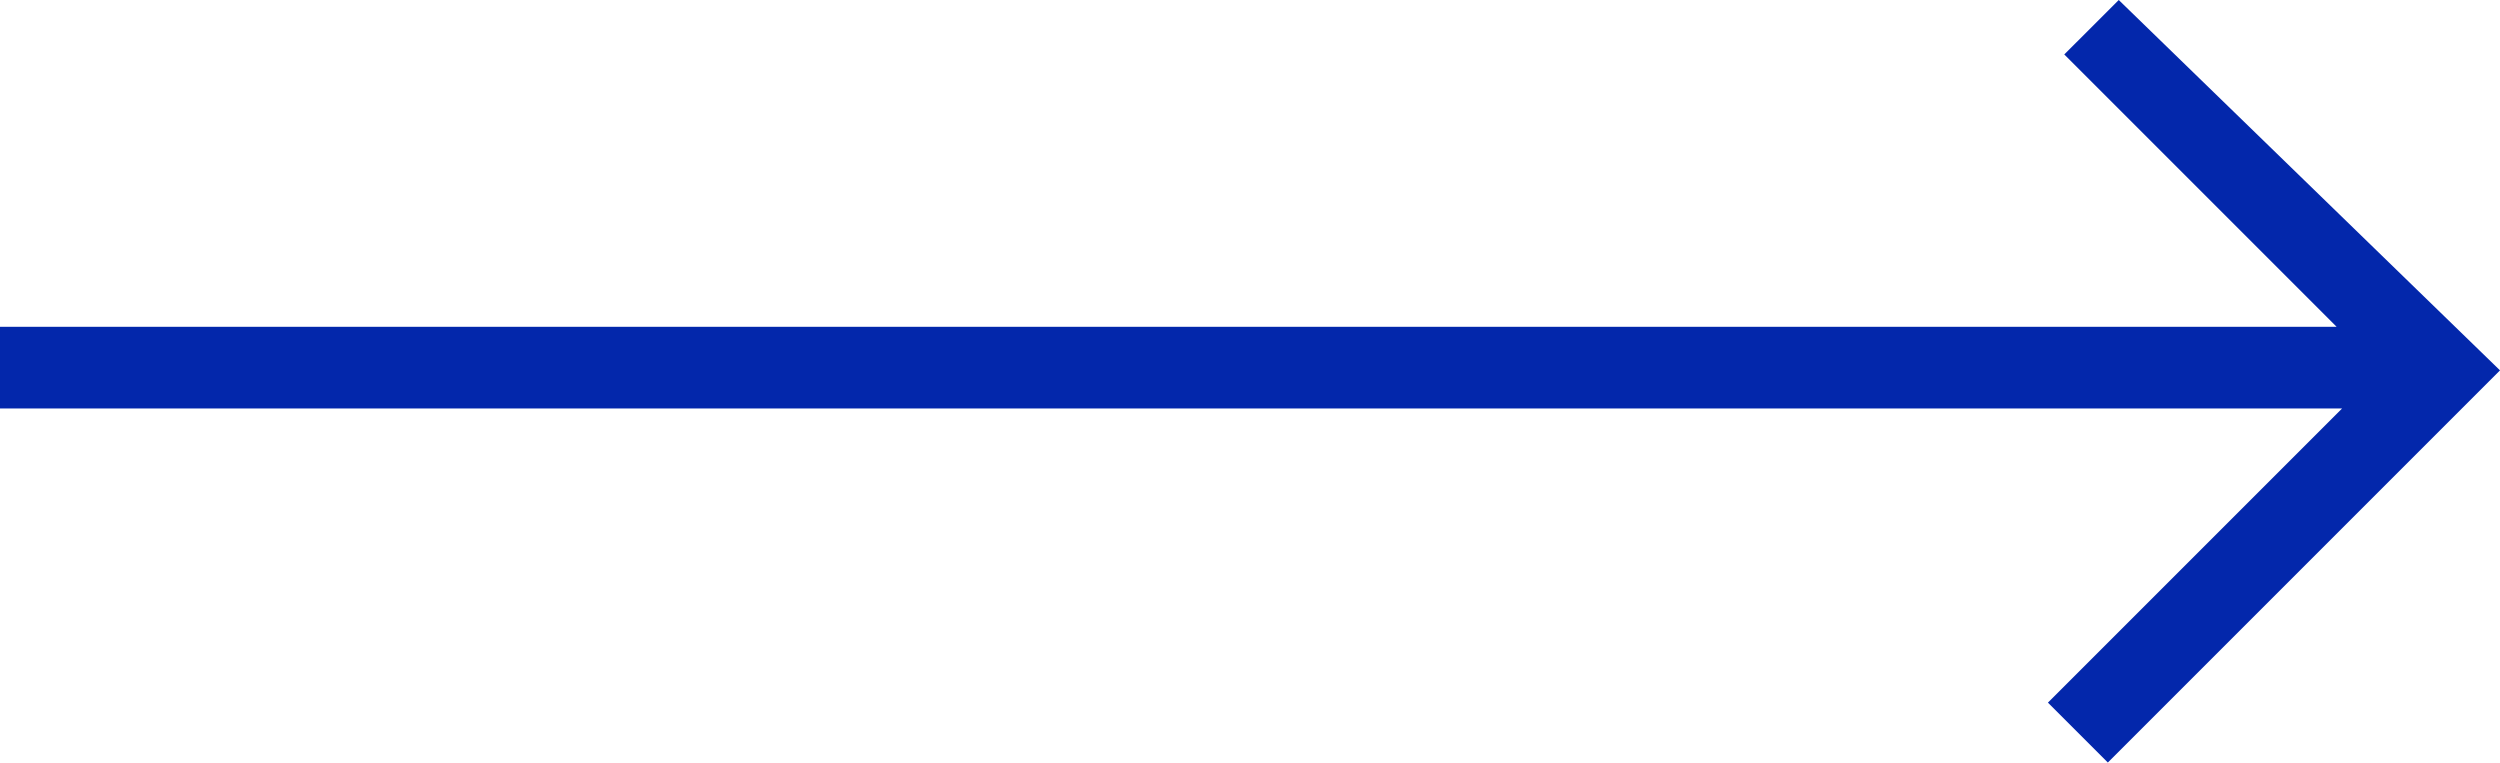 <?xml version="1.0" encoding="utf-8"?>
<!-- Generator: Adobe Illustrator 19.2.1, SVG Export Plug-In . SVG Version: 6.00 Build 0)  -->
<svg version="1.1" id="Layer_1" xmlns="http://www.w3.org/2000/svg" xmlns:xlink="http://www.w3.org/1999/xlink" x="0px" y="0px"
	 viewBox="0 0 45.9 14" style="enable-background:new 0 0 45.9 14;" xml:space="preserve">
<style type="text/css">
	.st0{fill:#0327AB;}
</style>
<g>
	<g>
		<polygon class="st0" points="45.9,6.8 38.9,0 37.9,1 42.9,6 0,6 0,7.5 43,7.5 37.6,12.9 38.7,14 45.7,7 		"/>
	</g>
</g>
</svg>
